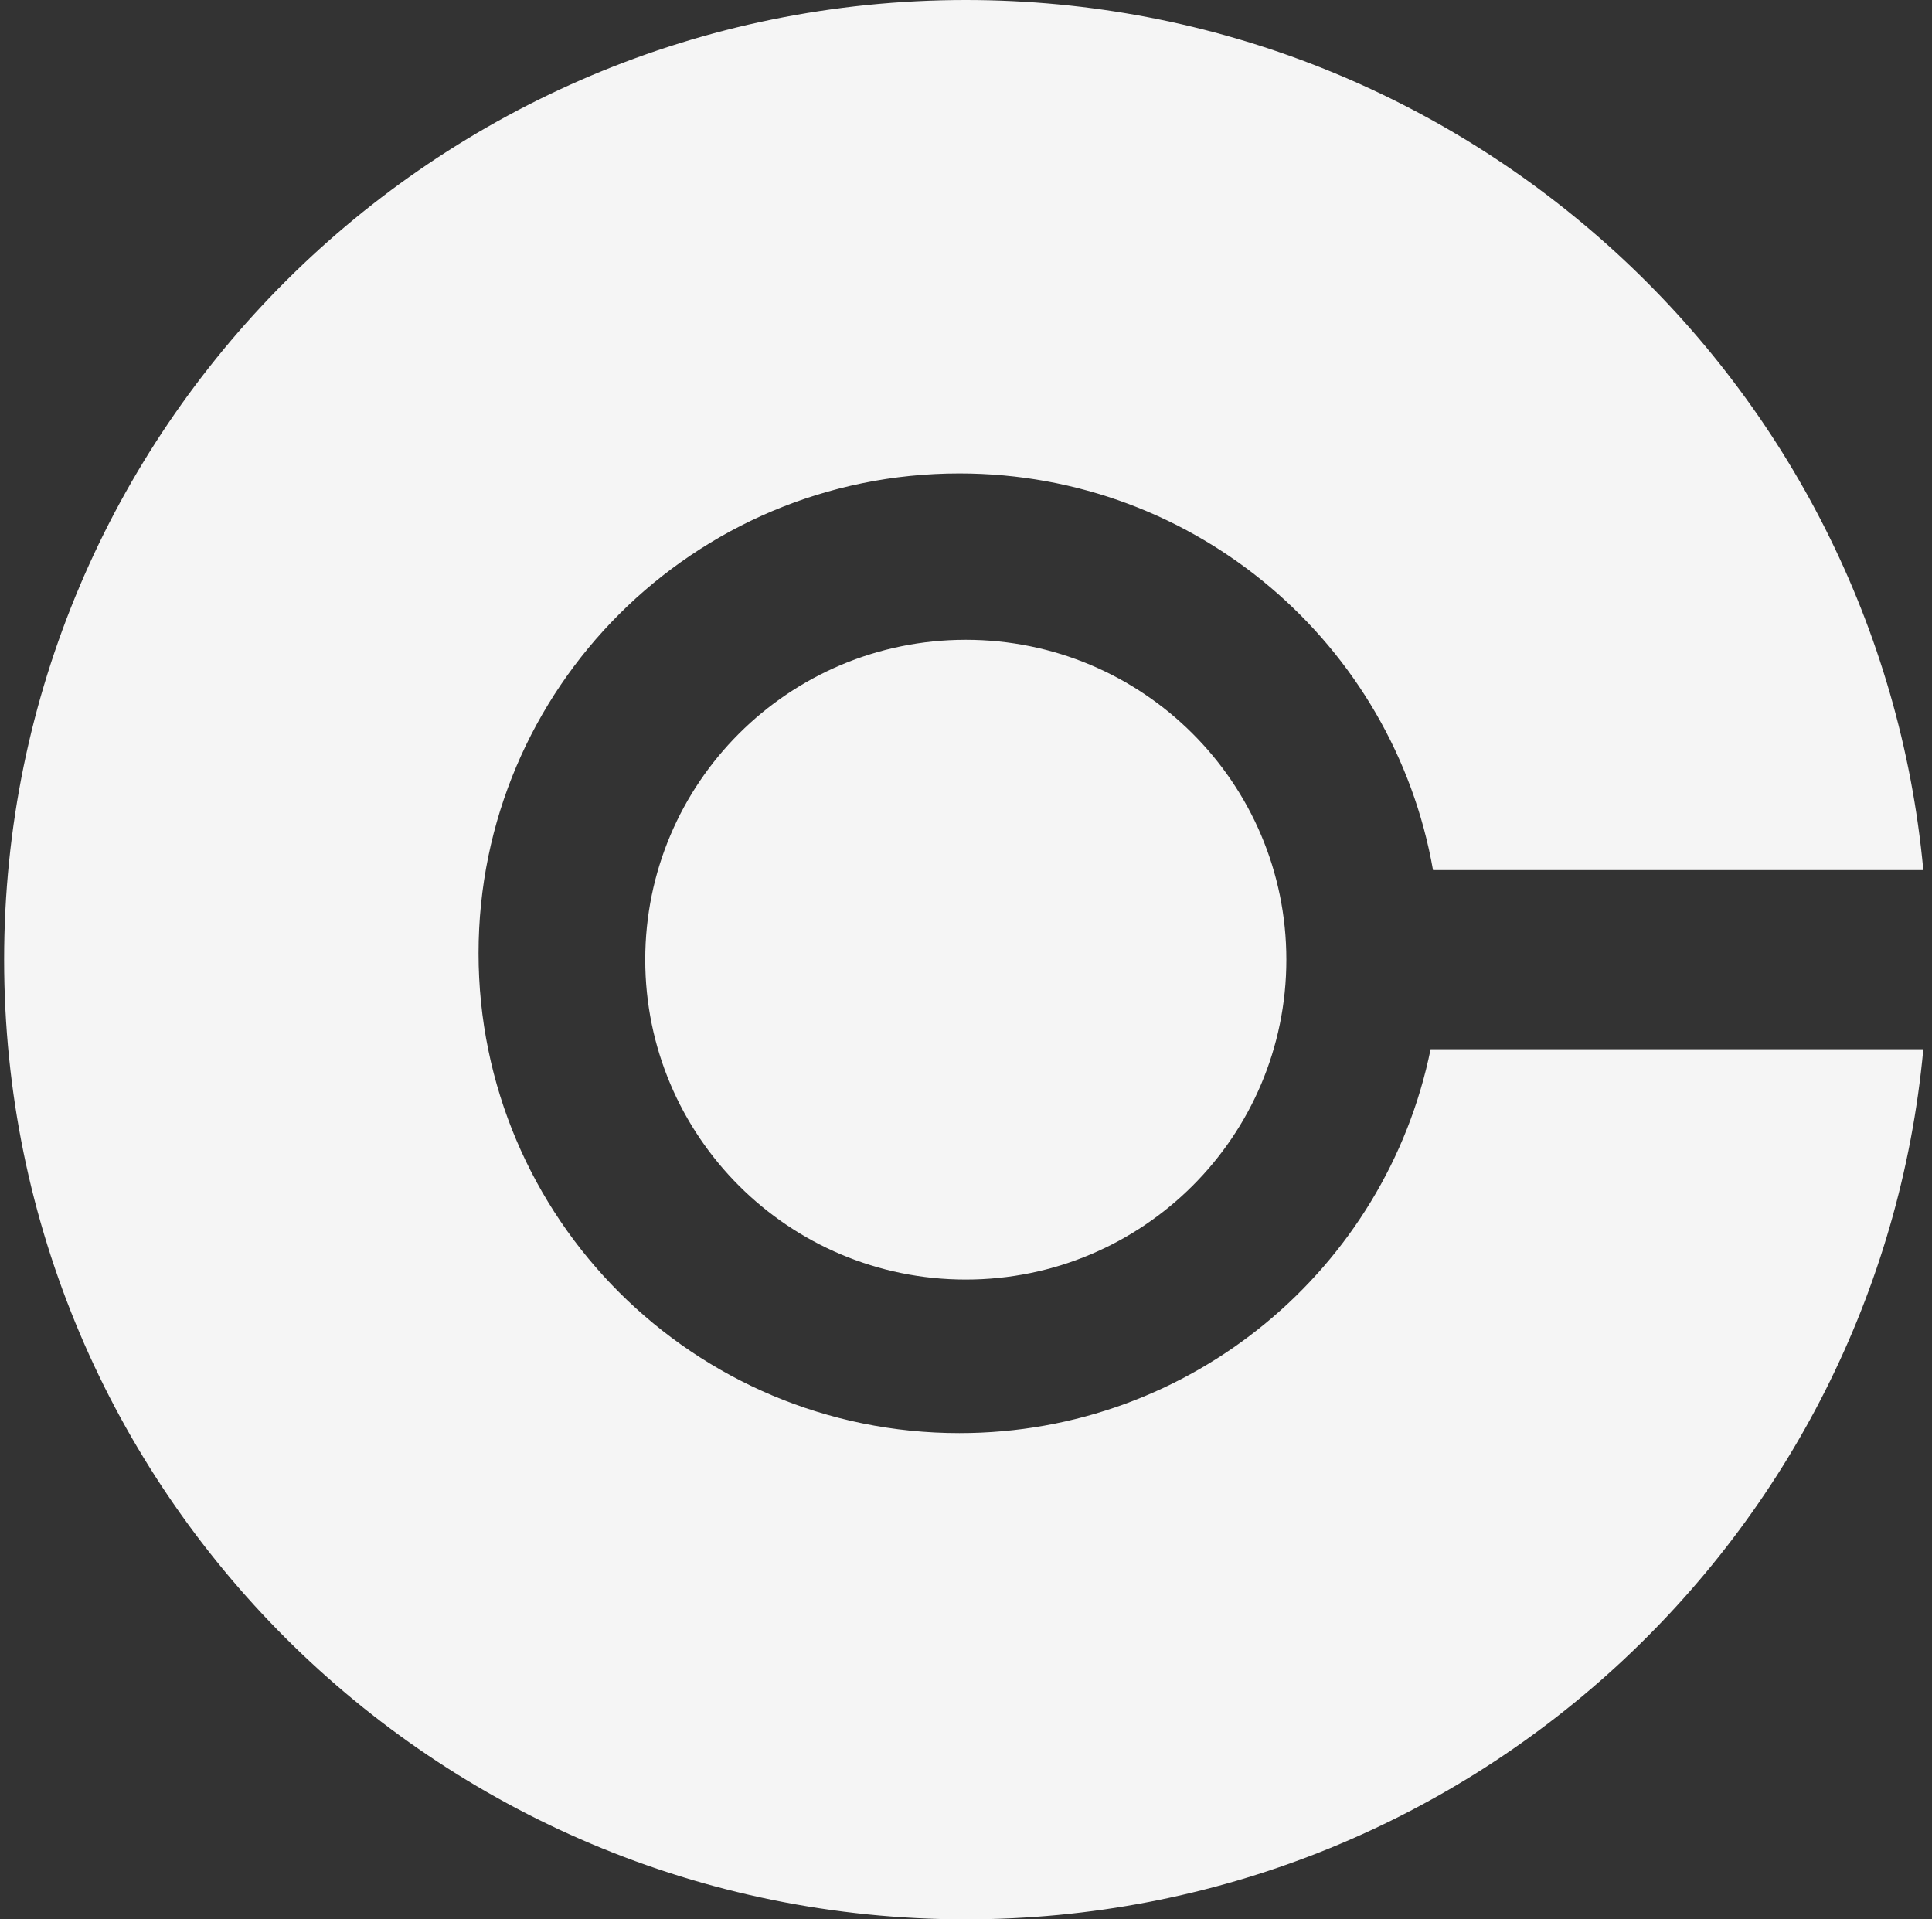 <svg width="151" height="150" viewBox="0 0 151 150" fill="none" xmlns="http://www.w3.org/2000/svg">
<rect x="0" y="0" width="151" height="150" fill="#333333" stroke="none"/>
<path fill-rule="evenodd" clip-rule="evenodd" d="M0.322 75C0.322 33.579 33.973 0 75.484 0C114.629 0 146.785 29.861 150.322 68H112.001C108.917 50.388 93.516 37 74.983 37C54.227 37 37.402 53.789 37.402 74.5C37.402 95.211 54.227 112 74.983 112C93.164 112 108.33 99.117 111.812 82H150.322C146.785 120.139 114.629 150 75.484 150C33.973 150 0.322 116.421 0.322 75ZM75.484 50C61.647 50 50.43 61.193 50.43 75C50.43 88.807 61.647 100 75.484 100C89.321 100 100.538 88.807 100.538 75C100.538 61.193 89.321 50 75.484 50Z" fill="#F5F5F5"/>
</svg>
